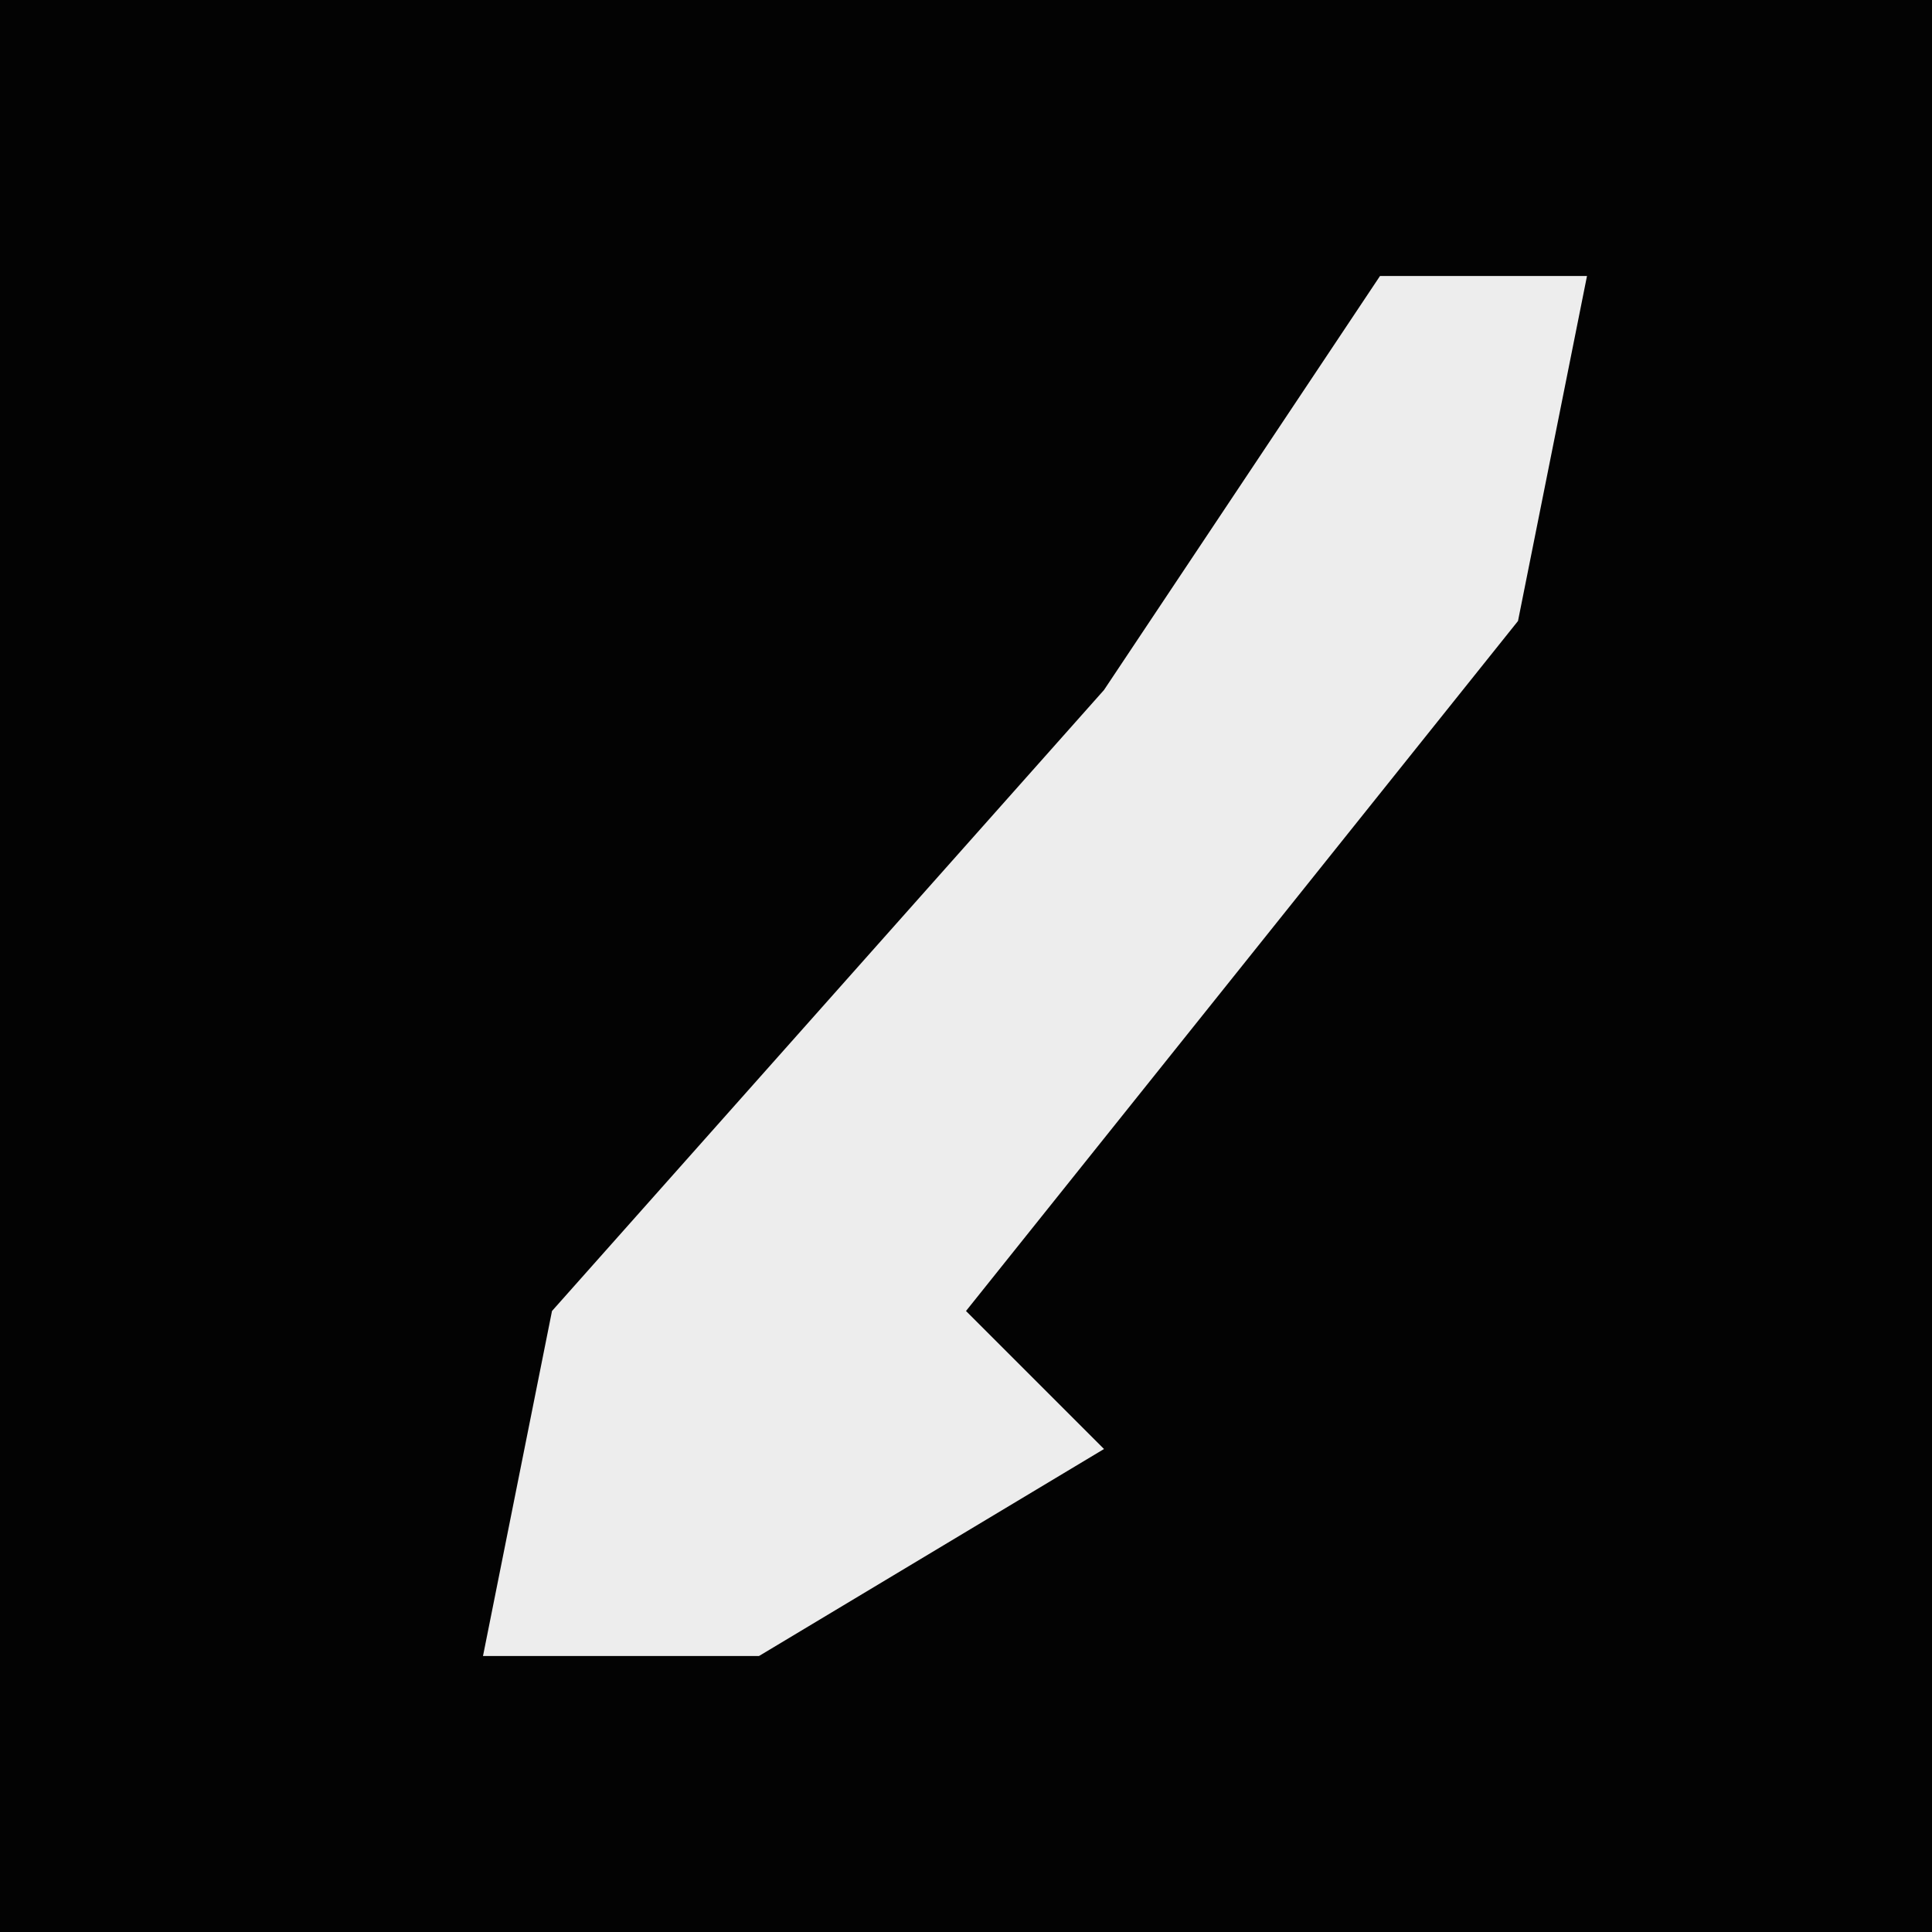 <?xml version="1.0" encoding="UTF-8"?>
<svg version="1.1" xmlns="http://www.w3.org/2000/svg" width="28" height="28">
<path d="M0,0 L28,0 L28,28 L0,28 Z " fill="#030303" transform="translate(0,0)"/>
<path d="M0,0 L3,0 L2,5 L-6,15 L-4,17 L-9,20 L-13,20 L-12,15 L-4,6 Z " fill="#EDEDED" transform="translate(20,4)"/>
</svg>
